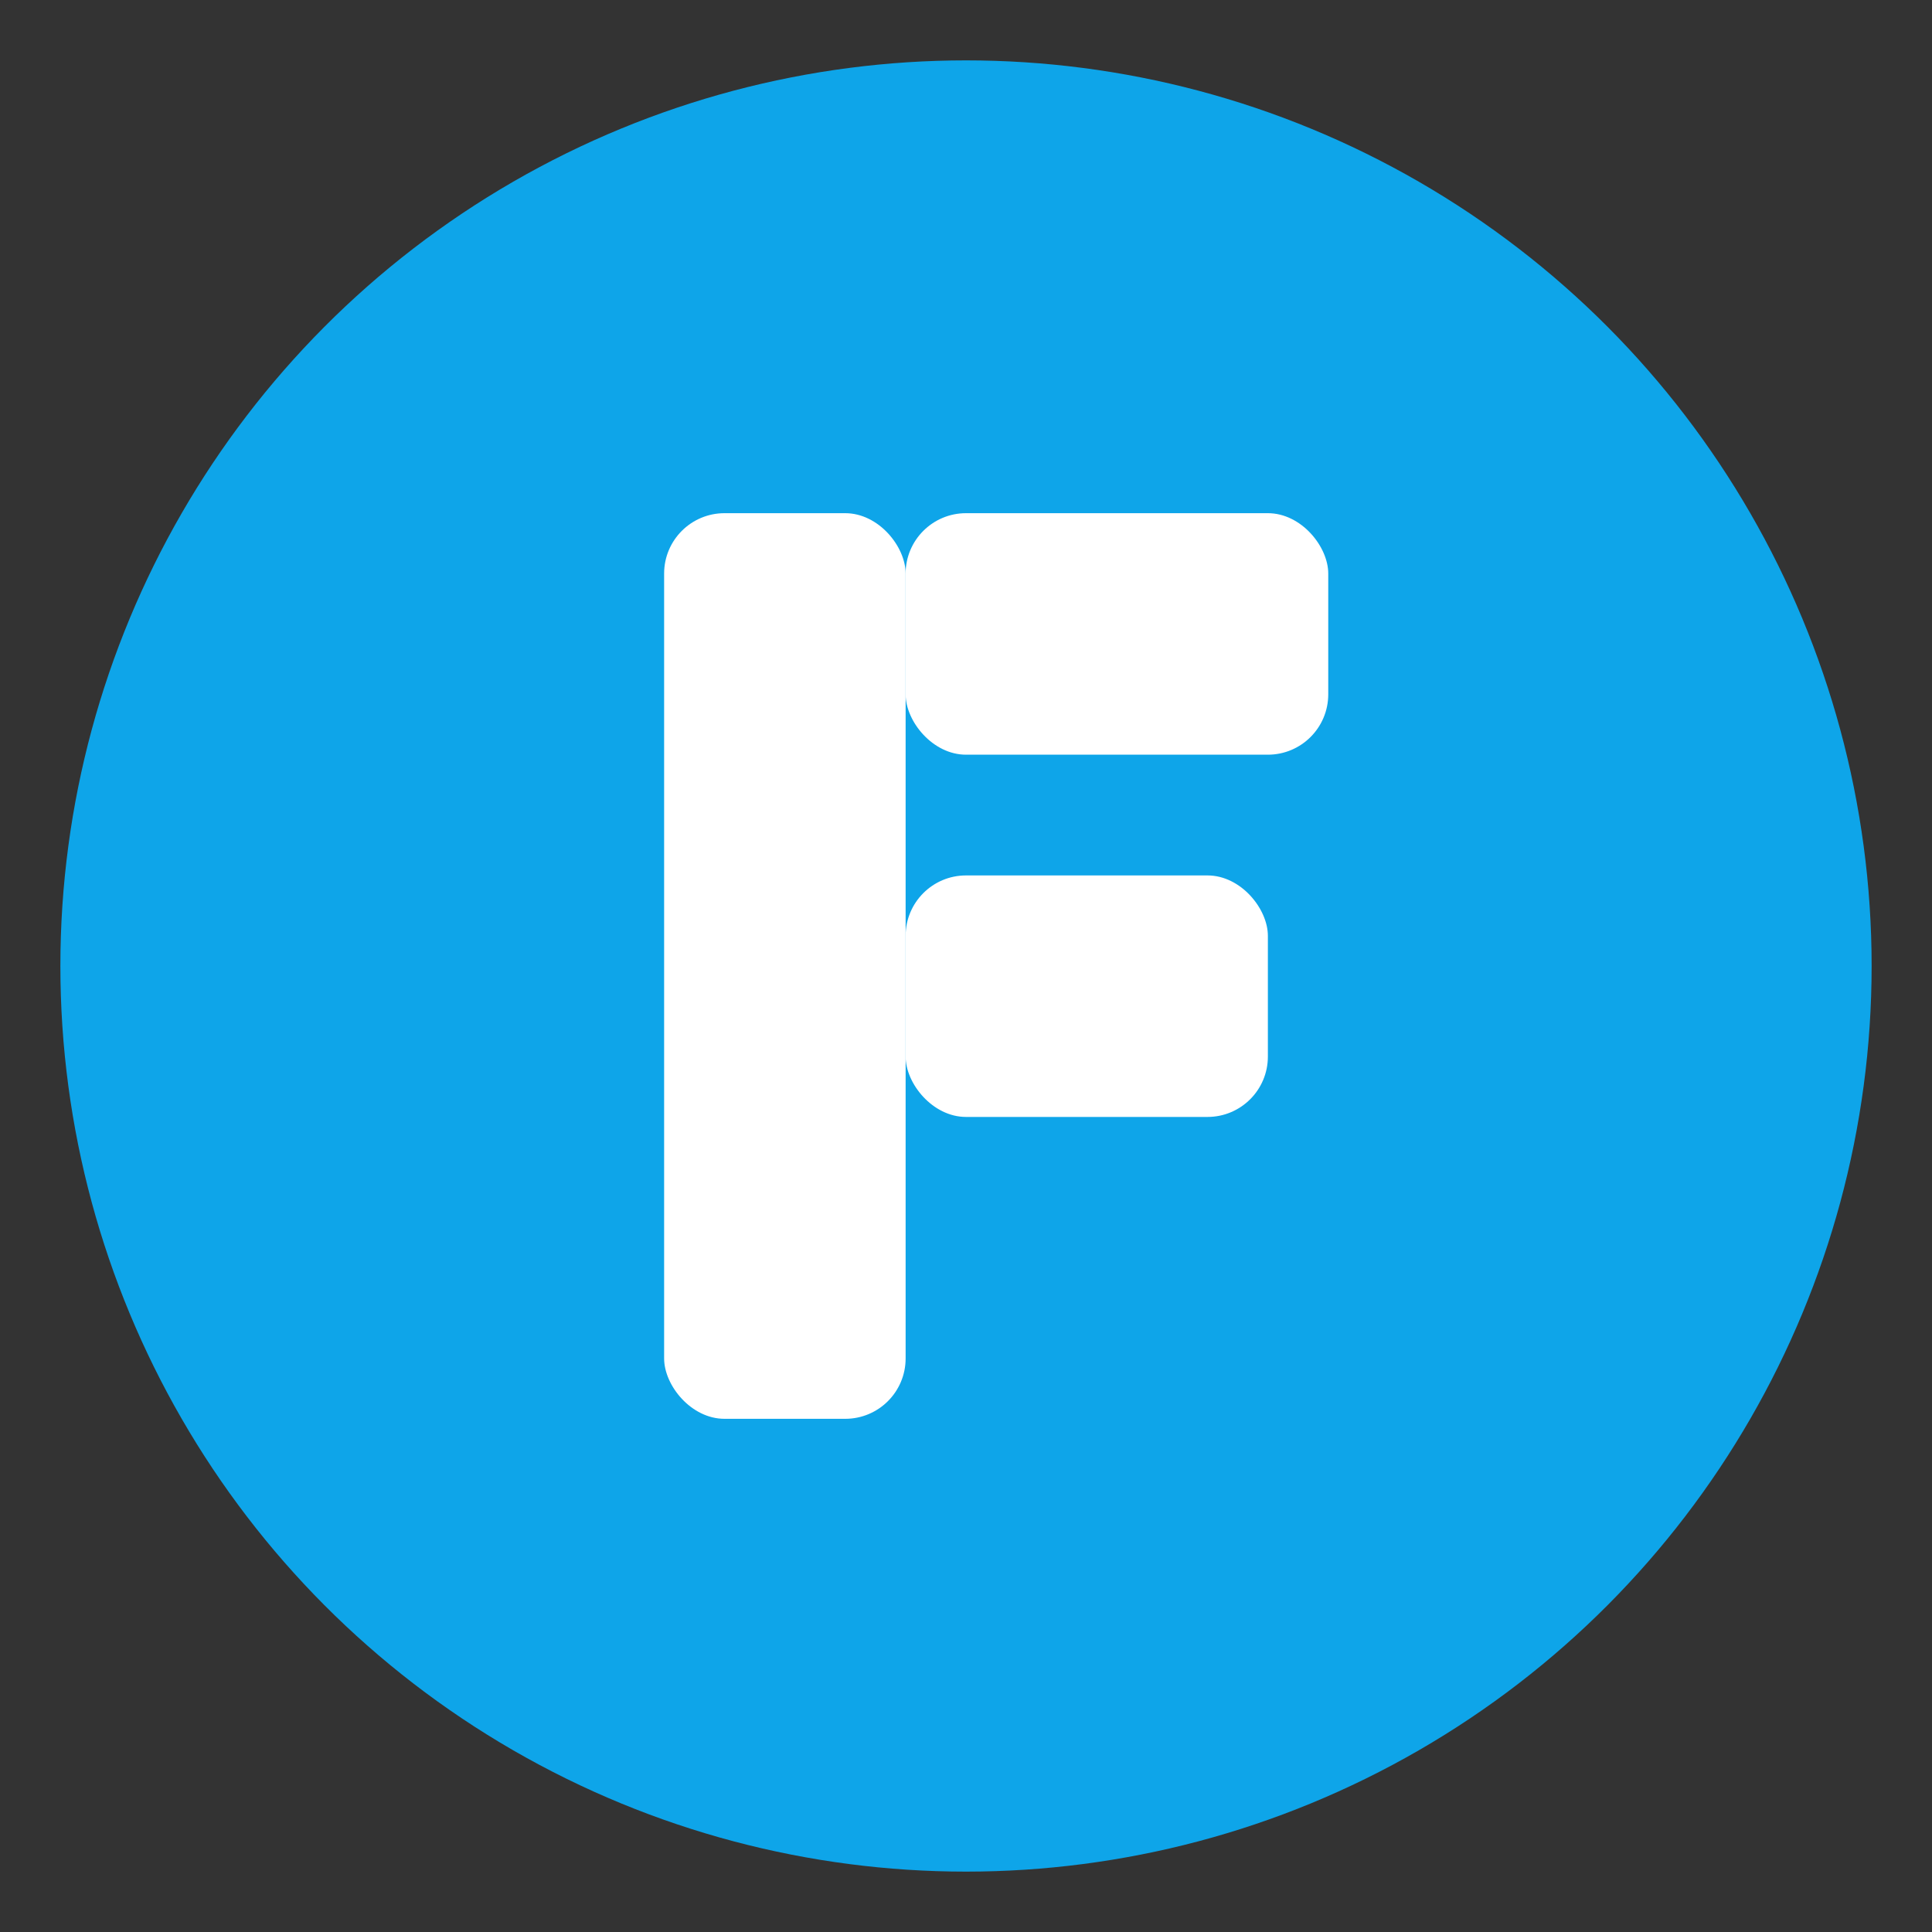 <svg xmlns="http://www.w3.org/2000/svg" viewBox="0 0 64 64">
  <rect x="0" y="0" width="64" height="64" fill="#333333" stroke="none"/>
  <circle cx="32" cy="32" r="30" fill="#0ea5e9"></circle>
  <g fill="#ffffff">
    <rect x="22" y="17" width="8" height="30" rx="2"></rect>
    <rect x="30" y="17" width="14" height="8" rx="2"></rect>
    <rect x="30" y="29" width="12" height="8" rx="2"></rect>
  </g>
</svg>

